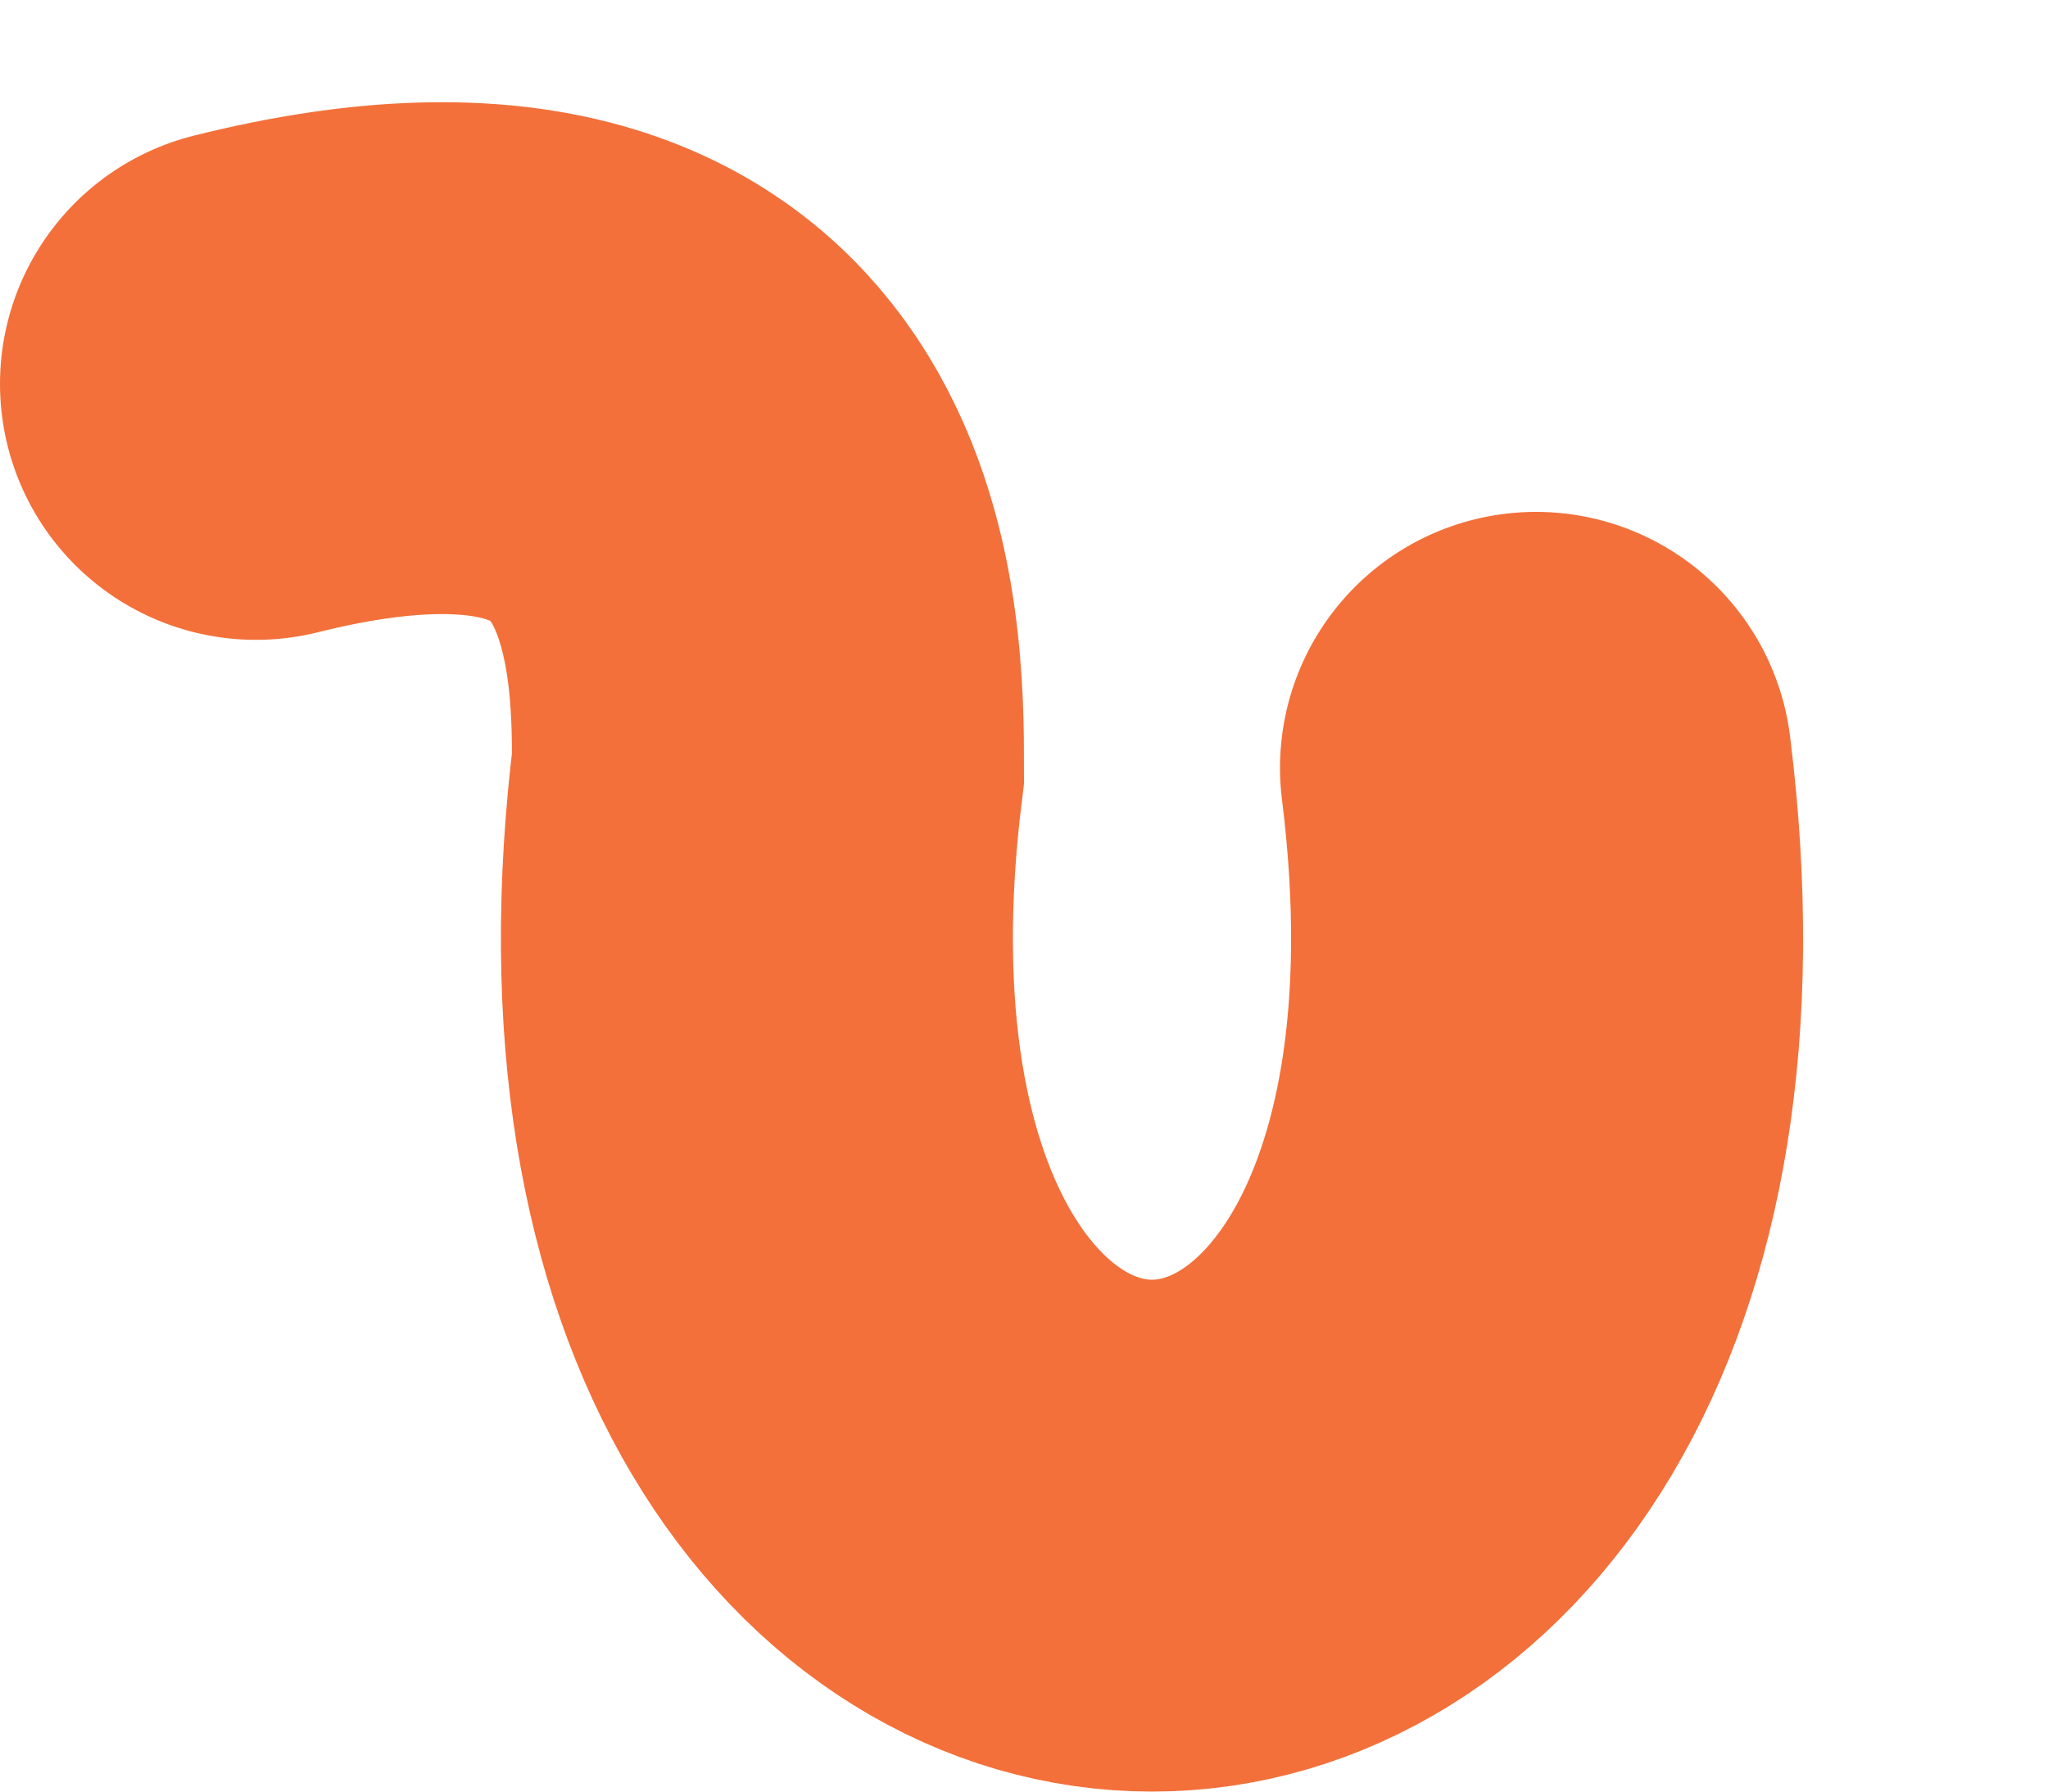<svg xmlns="http://www.w3.org/2000/svg" viewBox="-40 -20 160 140">
  <style></style>
  <path
    stroke-width="40"
    stroke-linecap="round"
    stroke="#f3703a"
    fill="transparent"
    d="M -20 10 C 20 0, 20 30, 20 40 C 10 120, 90 120, 80 40"/>
</svg>
